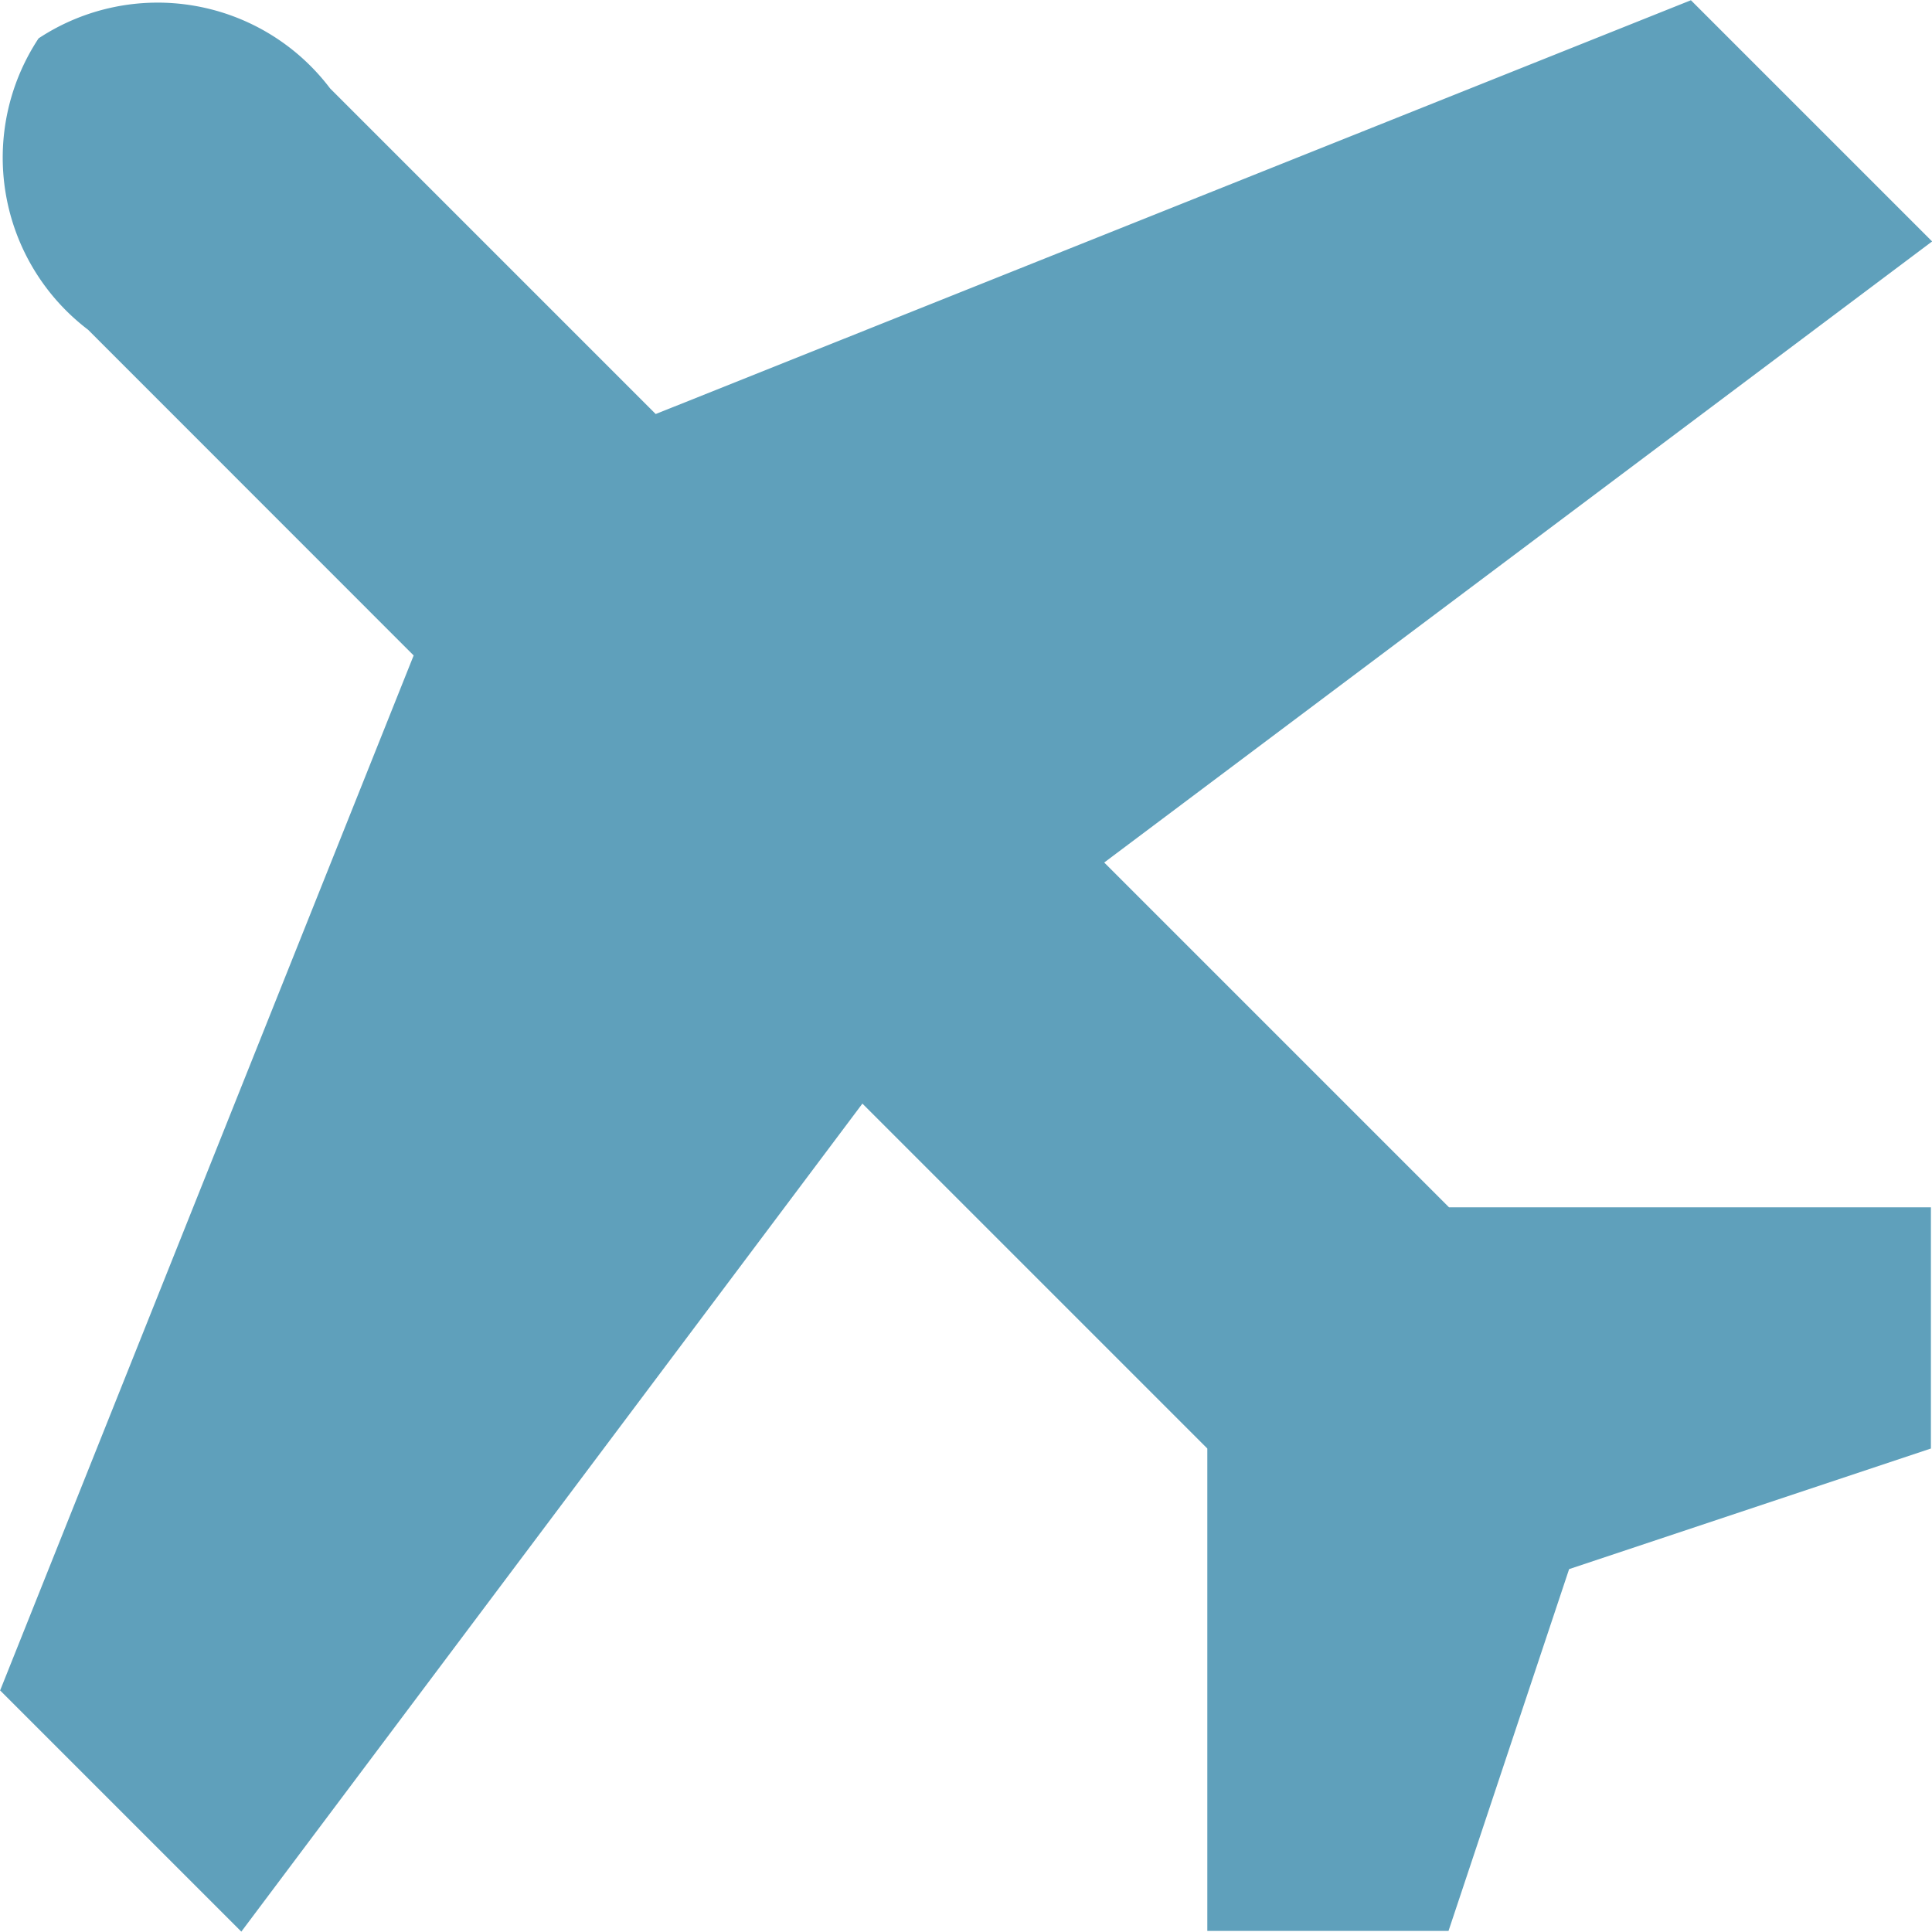 <svg xmlns="http://www.w3.org/2000/svg" width="16.02" height="16.02" viewBox="0 0 16.02 16.02">
  <g id="Group_2398" data-name="Group 2398" transform="translate(-1094.09 -419.738)">
    <path id="Icon_metro-airplane" data-name="Icon metro-airplane" d="M14.586,11.94l-2.86-2.86L18.591,3.93l-2-2L8.007,5.361l-2.7-2.7a1.793,1.793,0,0,0-2.417-.415A1.793,1.793,0,0,0,3.3,4.662L6,7.363,2.571,15.945l2,2,5.15-6.866,2.86,2.86v4h2l1-3,3-1v-2h-4Z" transform="translate(1091.52 417.81)" fill="#5fa0bb"/>
  </g>
</svg>

